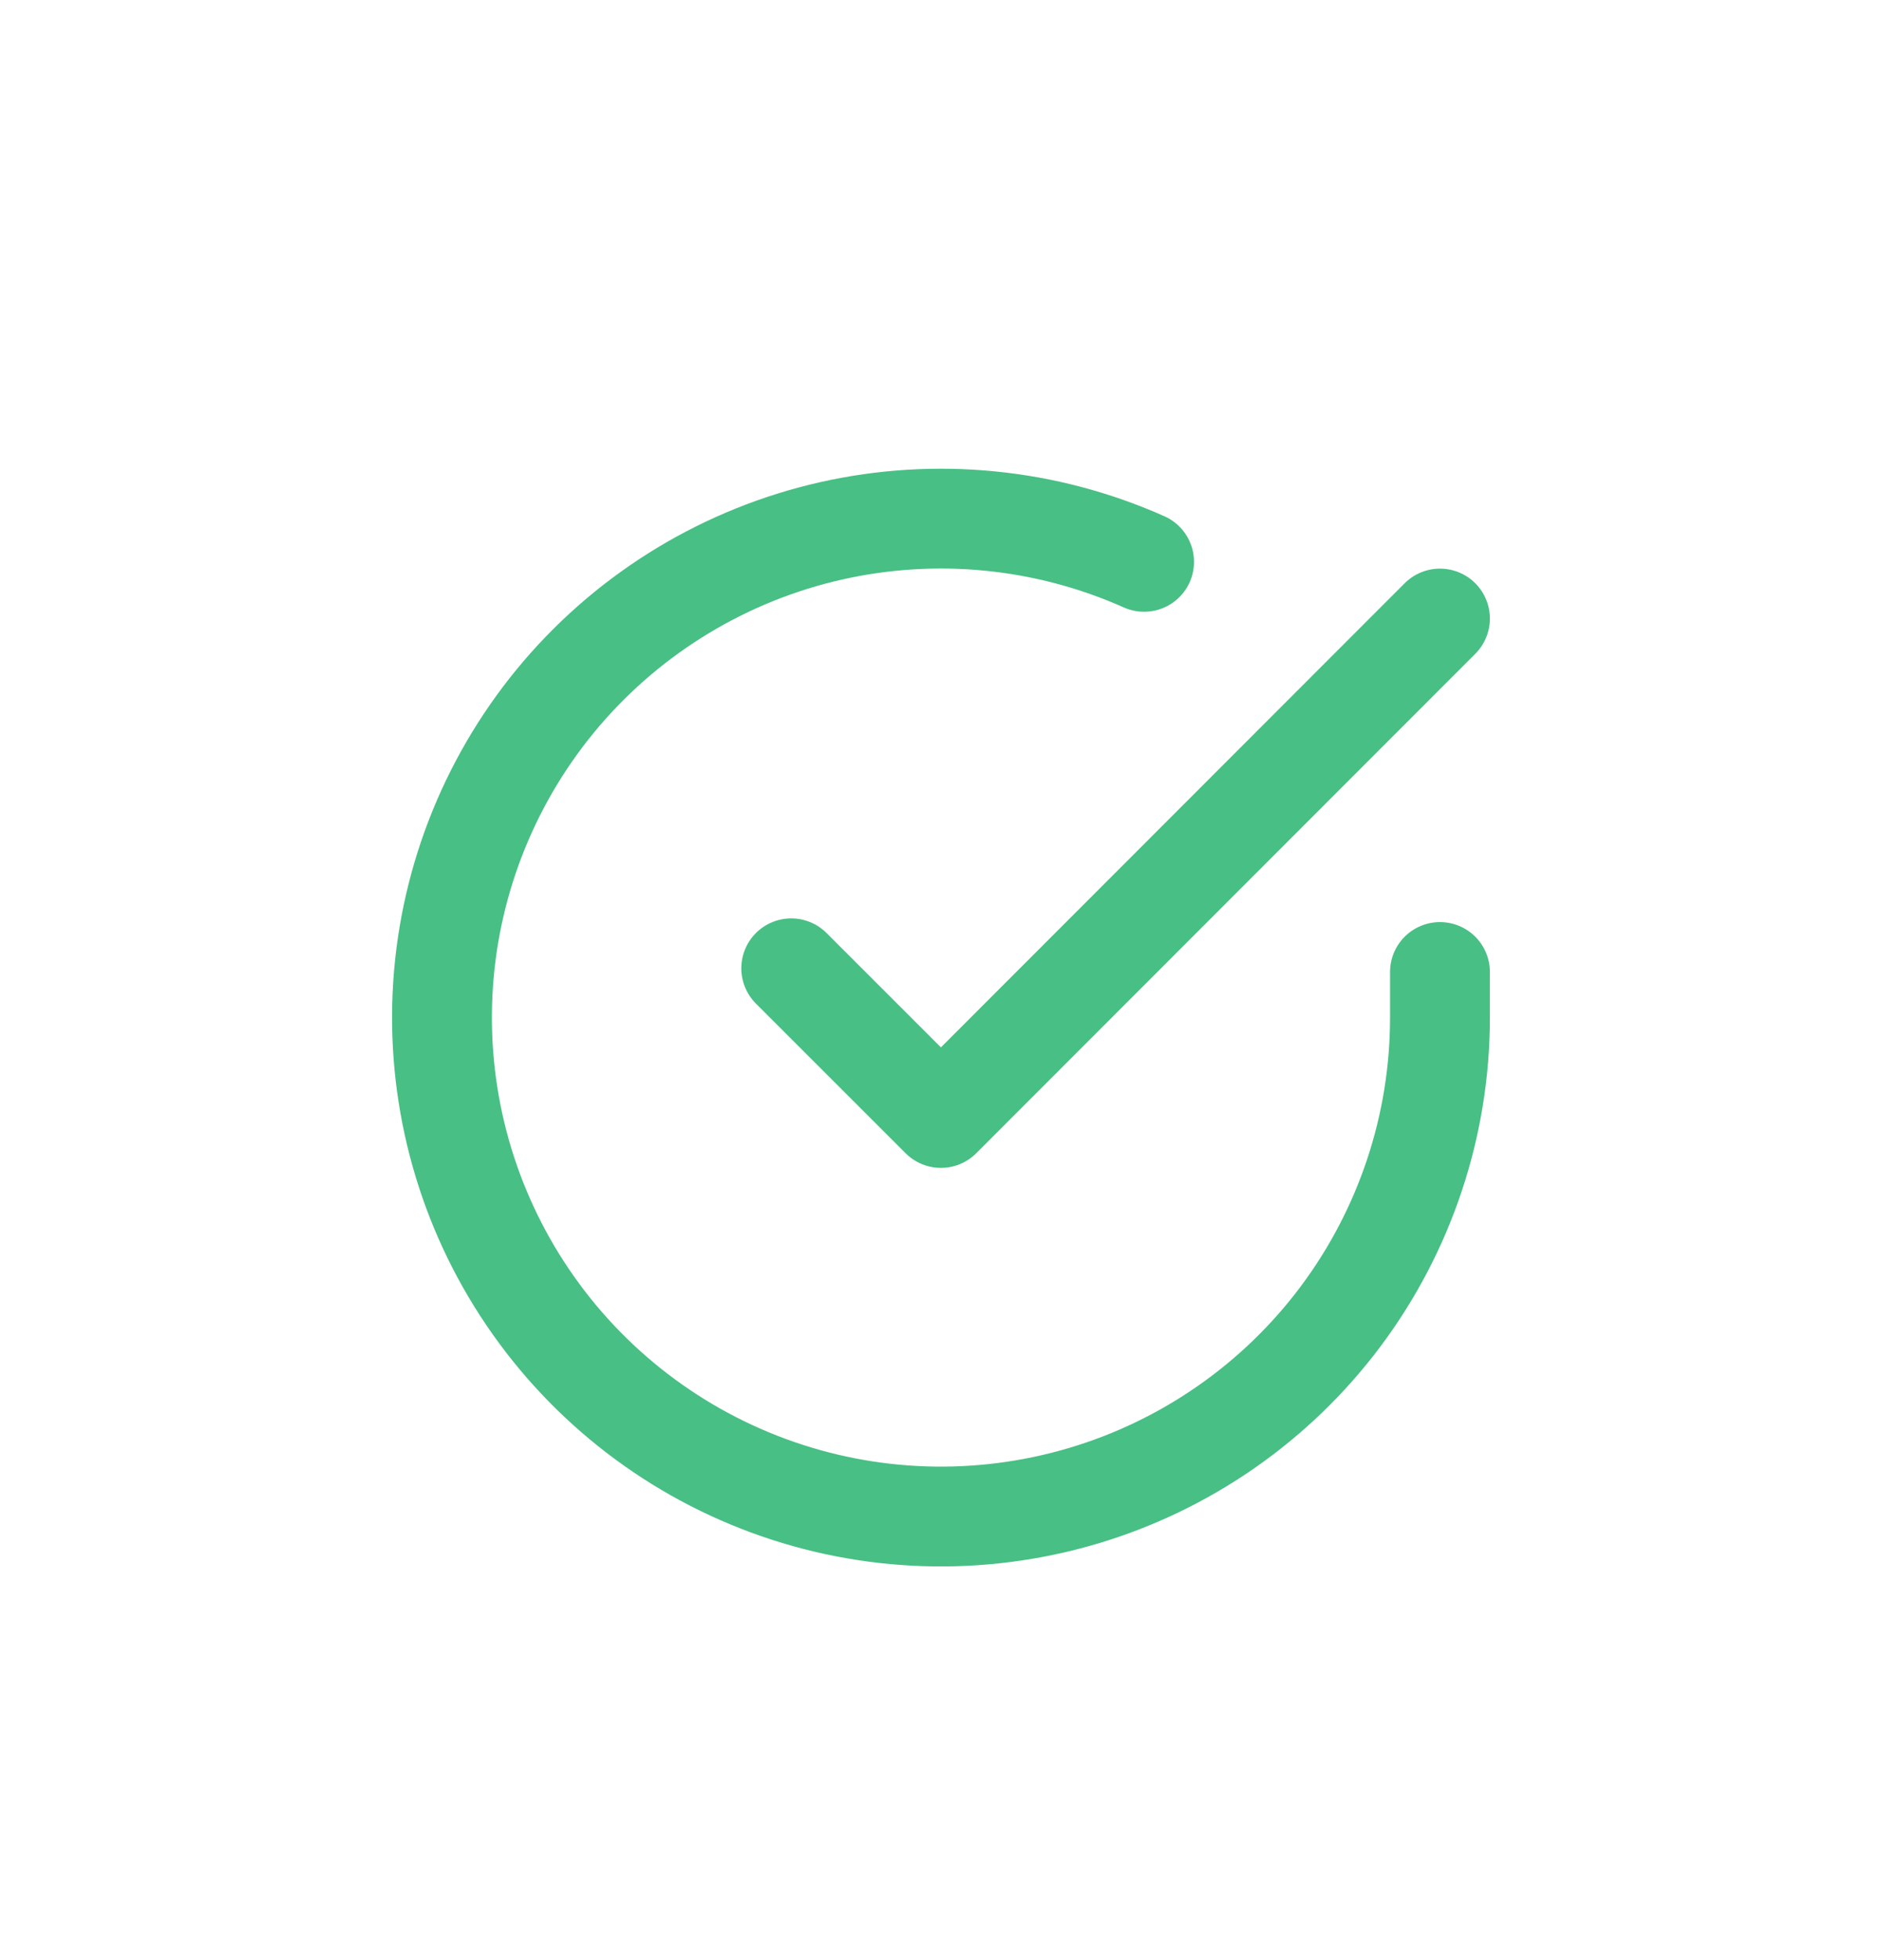 <svg width="24" height="25" viewBox="0 0 24 25" fill="none" xmlns="http://www.w3.org/2000/svg">
<g clip-path="url(#clip0_79_4051)">
<path d="M18.363 12.397V12.982C18.363 14.354 17.918 15.69 17.097 16.789C16.275 17.888 15.12 18.692 13.804 19.081C12.488 19.47 11.082 19.424 9.795 18.948C8.507 18.472 7.408 17.593 6.661 16.442C5.914 15.291 5.56 13.929 5.65 12.56C5.74 11.191 6.271 9.887 7.162 8.844C8.054 7.801 9.259 7.074 10.597 6.771C11.936 6.469 13.336 6.607 14.59 7.166" stroke="#48BF84" stroke-width="1.273" stroke-linecap="round" stroke-linejoin="round"/>
<path d="M18.363 7.889L11.999 14.259L10.09 12.35" stroke="#48BF84" stroke-width="1.273" stroke-linecap="round" stroke-linejoin="round"/>
</g>
<defs>
<clipPath id="clip0_79_4051">
<rect width="15.273" height="15.273" fill="white" transform="translate(4.364 5.342)"/>
</clipPath>
</defs>
</svg>
